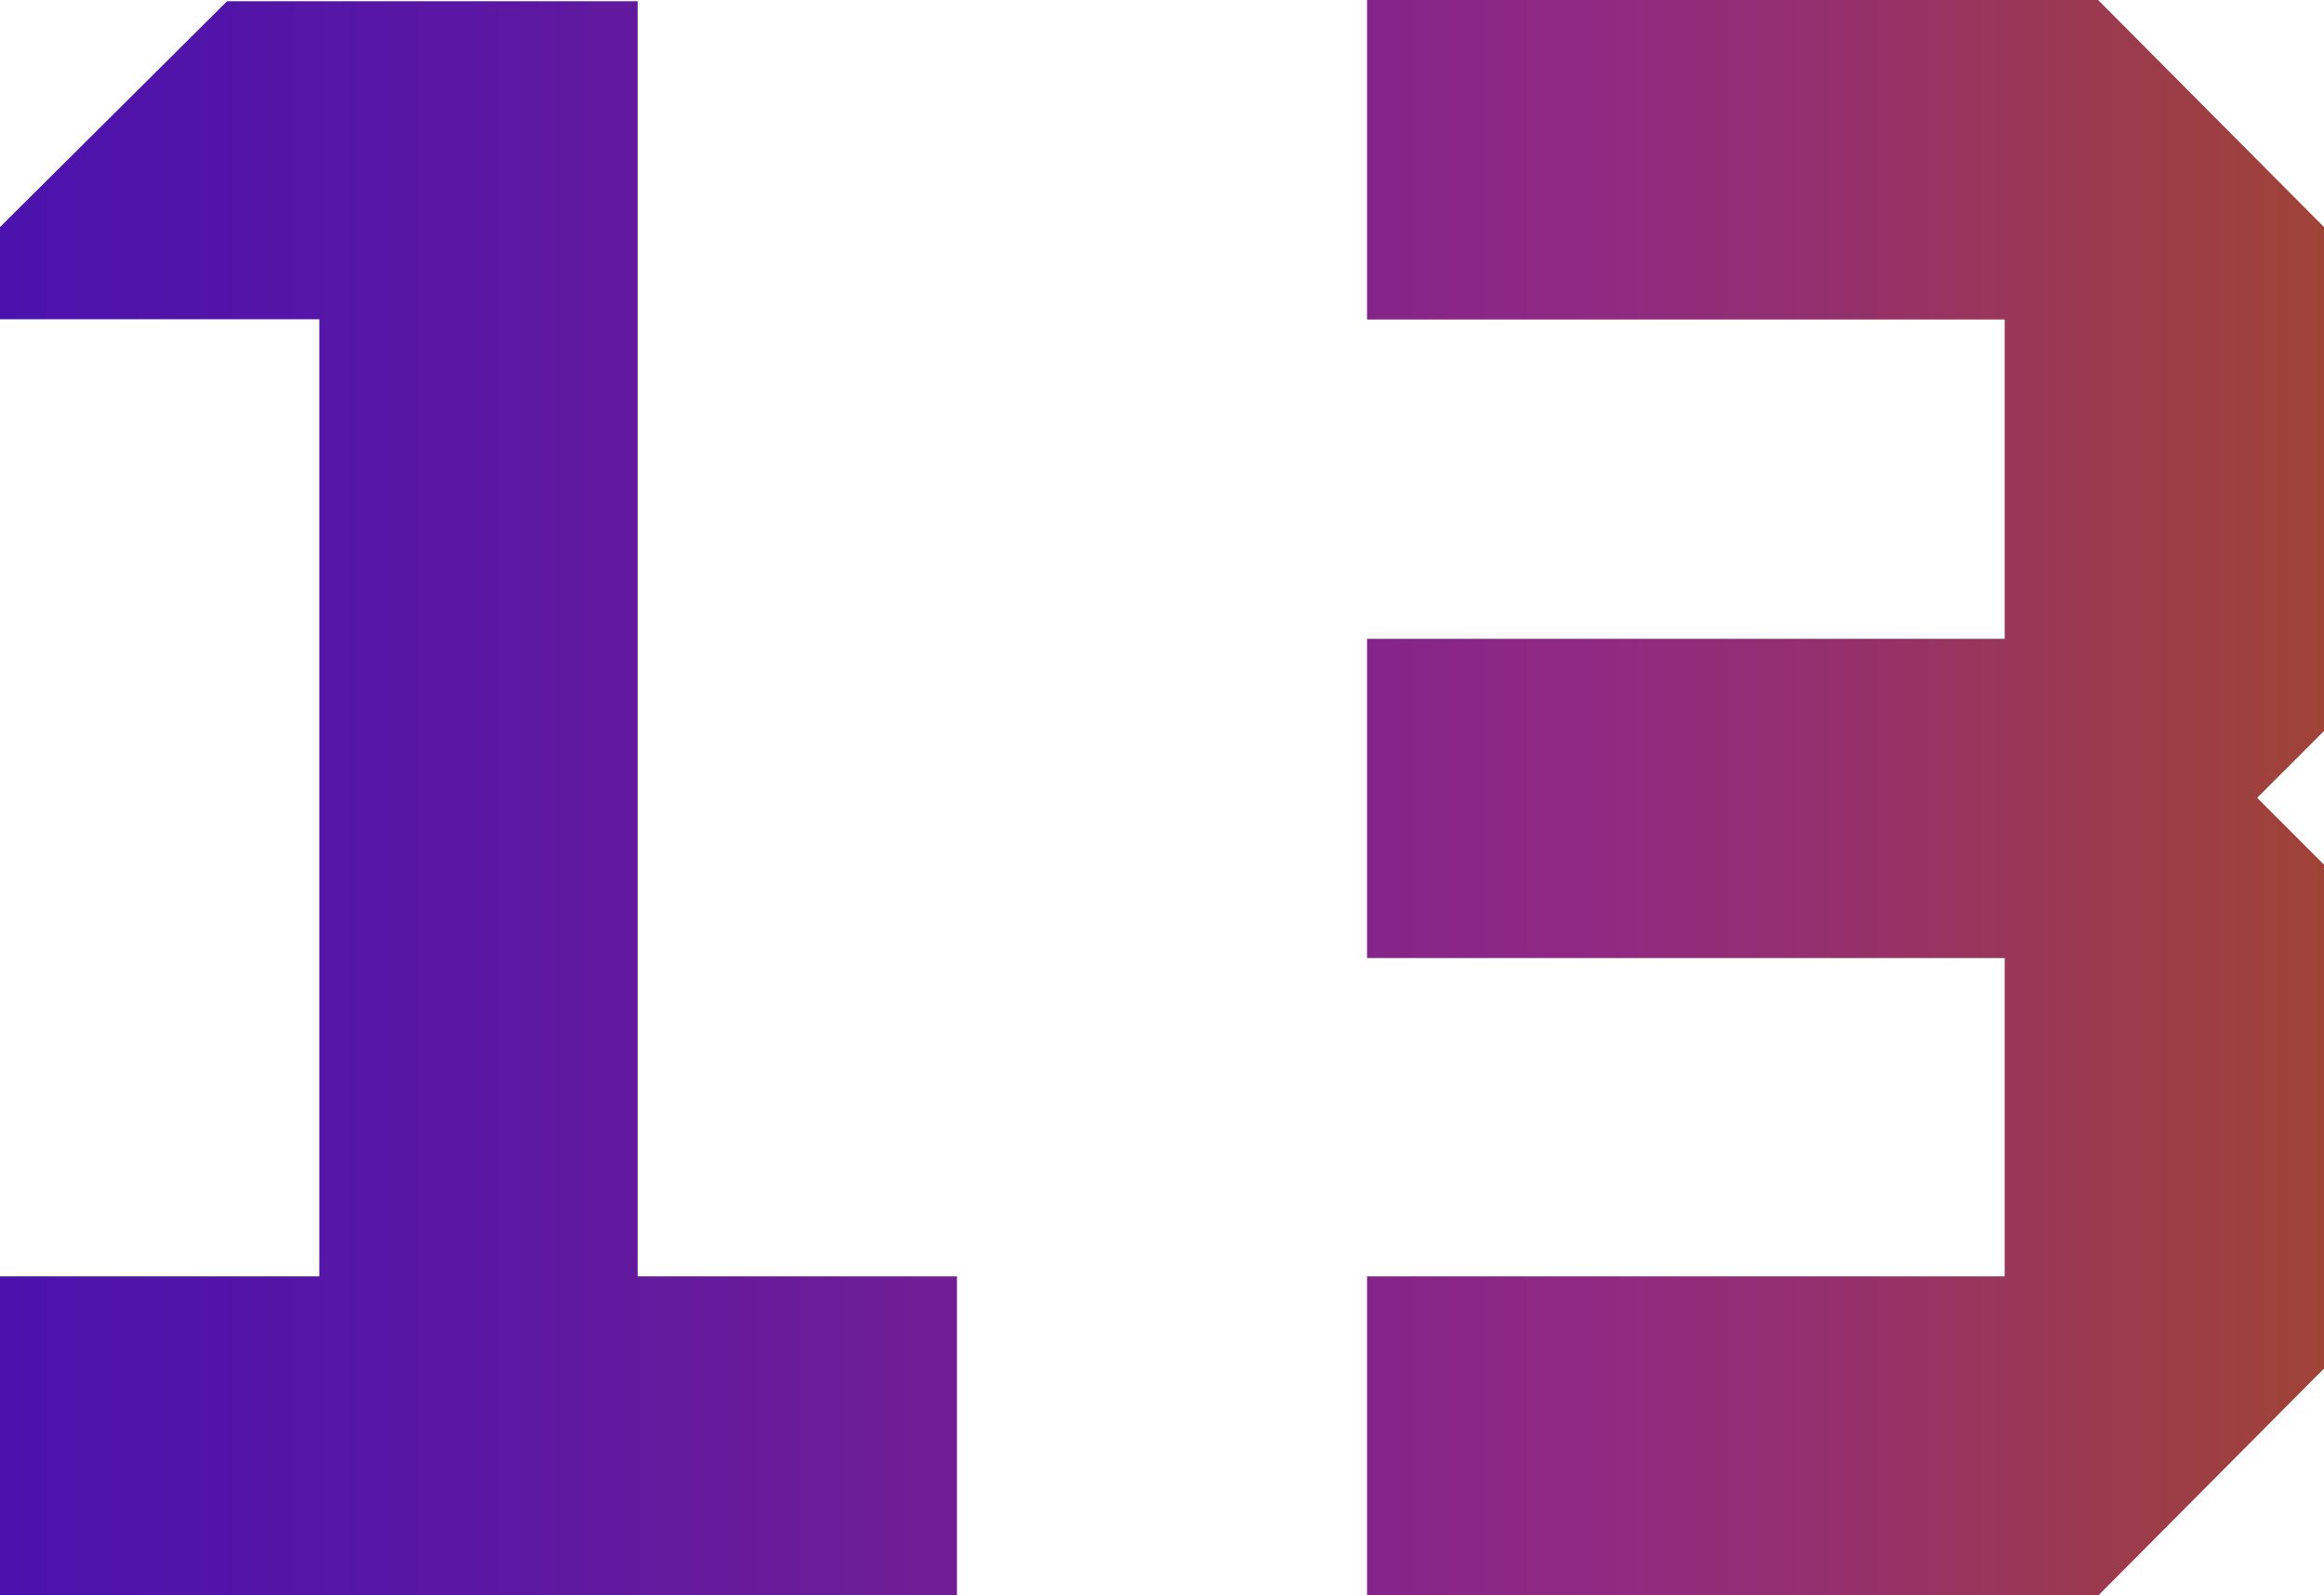 <?xml version="1.0" encoding="UTF-8"?>
<svg id="_Слой_1" data-name="Слой 1" xmlns="http://www.w3.org/2000/svg" xmlns:xlink="http://www.w3.org/1999/xlink" viewBox="0 0 96 65.91">
  <defs>
    <style>
      .cls-1 {
        fill: url(#_Безымянный_градиент_28);
        stroke-width: 0px;
      }
    </style>
    <linearGradient id="_Безымянный_градиент_28" data-name="Безымянный градиент 28" x1="0" y1="32.96" x2="96" y2="32.96" gradientUnits="userSpaceOnUse">
      <stop offset="0" stop-color="#4b12ad"/>
      <stop offset=".2" stop-color="#5a17a3"/>
      <stop offset=".58" stop-color="#83248a"/>
      <stop offset=".69" stop-color="#912982"/>
      <stop offset=".78" stop-color="#942f6f"/>
      <stop offset=".96" stop-color="#9e3f40"/>
      <stop offset="1" stop-color="#a04337"/>
    </linearGradient>
  </defs>
  <path class="cls-1" d="m0,9.38L9.38.05h16.96v52.68h13.19v13.19H0v-13.19h13.19V13.19H0v-3.82Zm82.81,3.82h-26.34V0h30.2l9.33,9.38v20.82l-2.76,2.76,2.76,2.76v20.82l-9.33,9.38h-30.2v-13.19h26.34v-13.15h-26.34v-13.19h26.34v-13.19Z"/>
</svg>